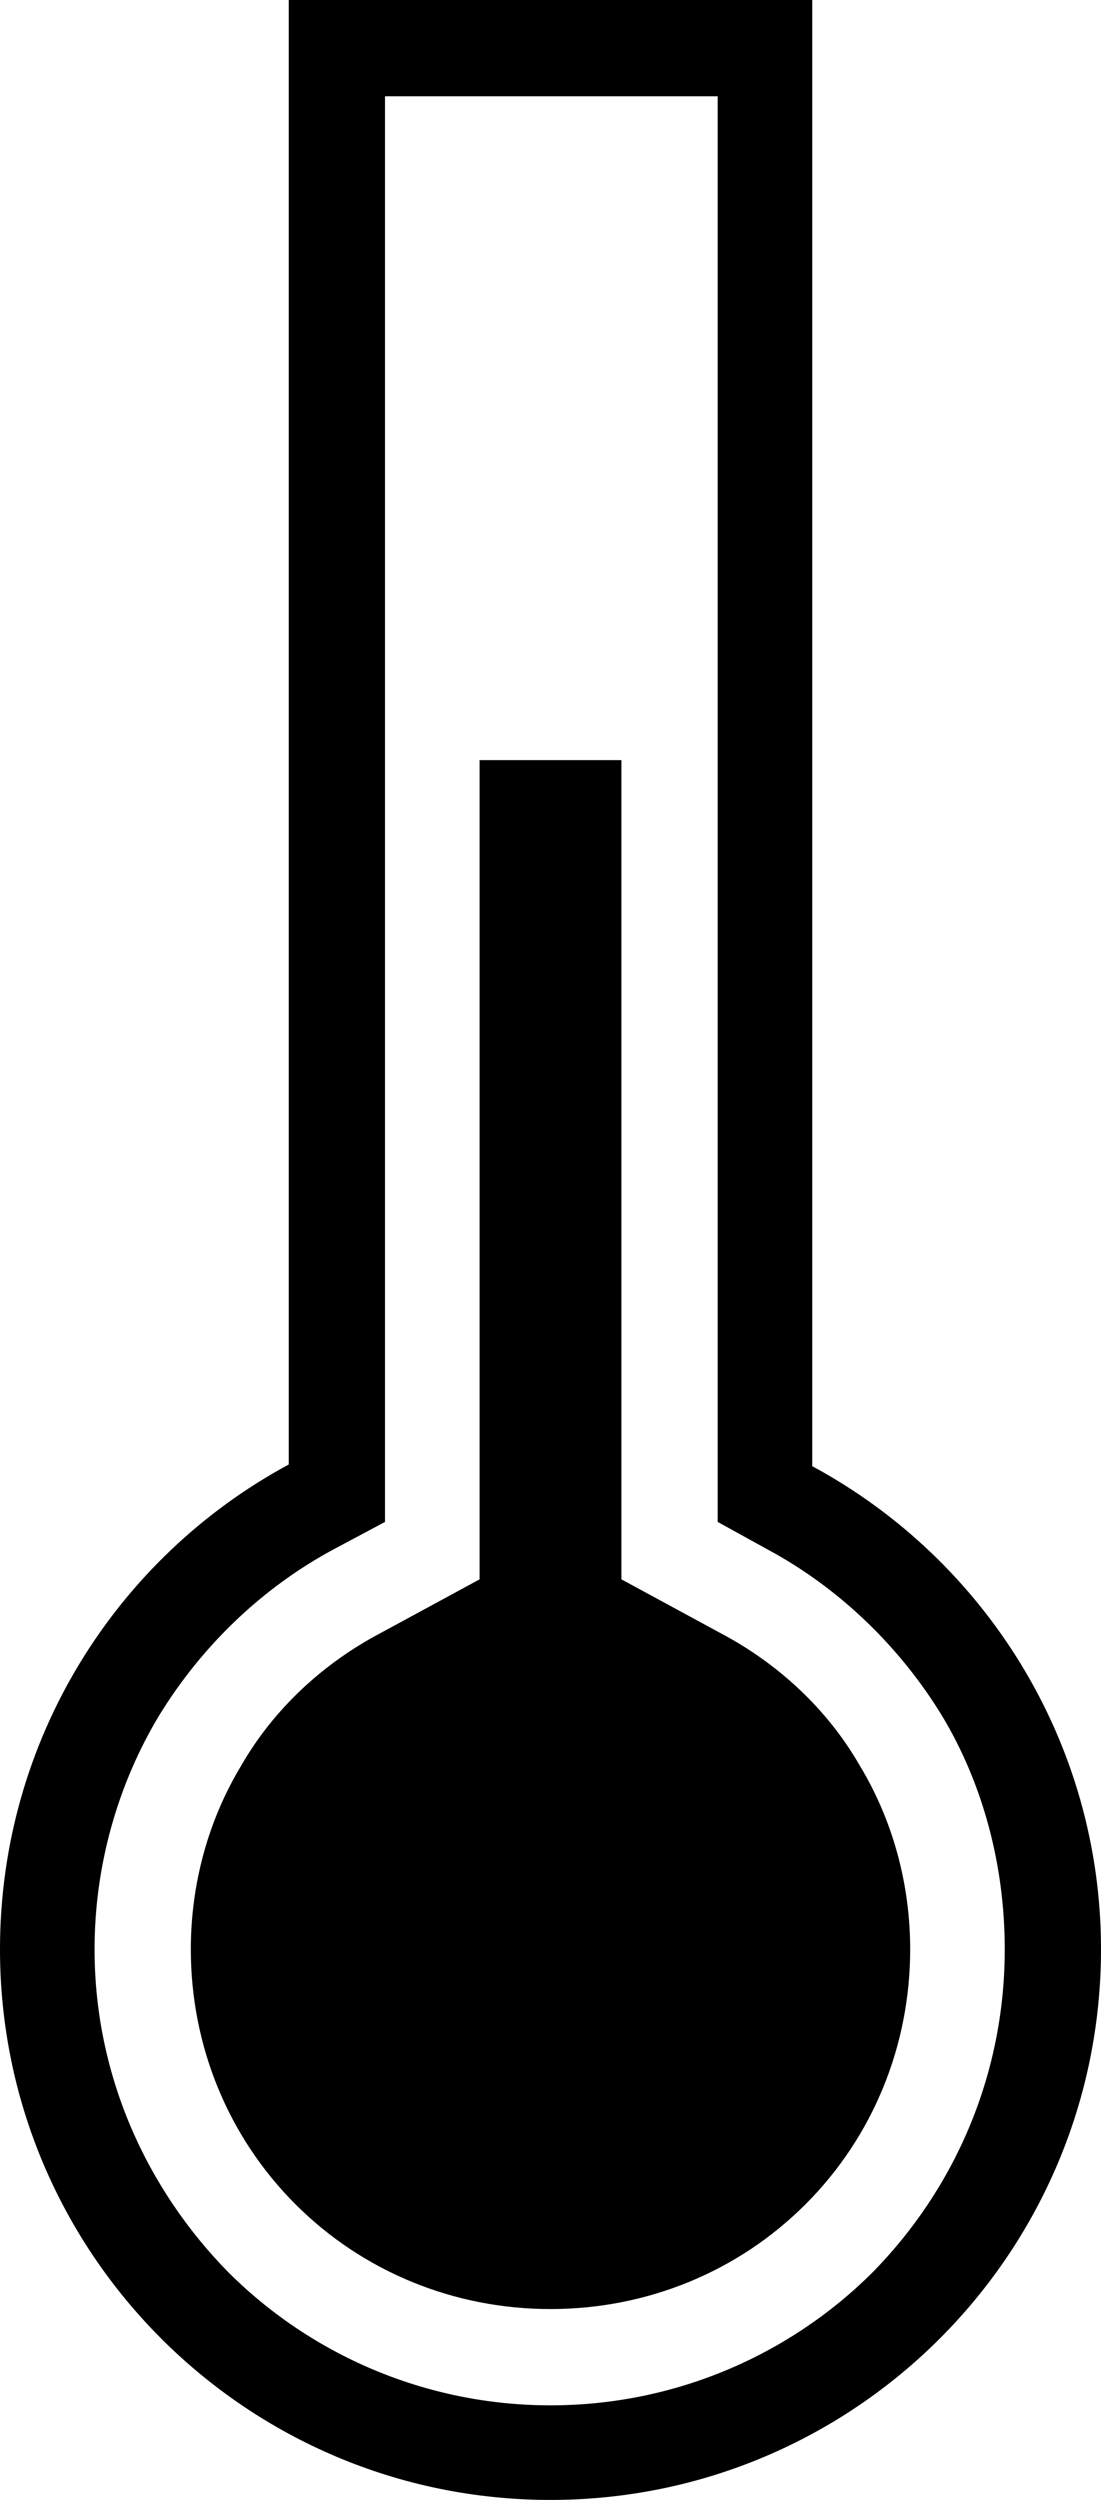 <?xml version="1.0" encoding="UTF-8"?>
<!DOCTYPE svg PUBLIC "-//W3C//DTD SVG 1.1//EN" "http://www.w3.org/Graphics/SVG/1.1/DTD/svg11.dtd">
<!-- Creator: CorelDRAW X7 -->
<svg xmlns="http://www.w3.org/2000/svg" xml:space="preserve" width="100%" height="100%" version="1.1" style="shape-rendering:geometricPrecision; text-rendering:geometricPrecision; image-rendering:optimizeQuality; fill-rule:evenodd; clip-rule:evenodd"
viewBox="0 0 652 1480"
 xmlns:xlink="http://www.w3.org/1999/xlink">
 <defs>
  <style type="text/css">
   <![CDATA[
    .fil0 {fill:black}
   ]]>
  </style>
 </defs>
 <g id="Layer_x0020_1">
  <path class="fil0" d="M509 1045c-19,-33 -48,-60 -82,-78l-59 -32 0 -485 -84 0 0 485 -59 32c-34,18 -63,45 -82,78 -20,33 -30,71 -30,109 0,57 22,111 62,151 40,40 94,62 151,62 57,0 111,-22 151,-62 40,-40 62,-94 62,-151 0,-38 -10,-76 -30,-109zm-415 -29c25,-41 61,-76 104,-99l30 -16 0 -34 0 -810 197 0 0 811 0 33 29 16c43,23 79,58 104,99 24,40 37,88 37,138 0,75 -30,142 -78,191 -49,49 -117,79 -191,79 -74,0 -142,-30 -191,-79 -48,-49 -79,-116 -79,-191 0,-50 14,-98 38,-138zm77 -149c-102,55 -171,163 -171,287 0,180 146,326 326,326 180,0 326,-146 326,-326 0,-123 -69,-231 -171,-286l0 -868 -310 0 0 867z"/>
 </g>
</svg>
